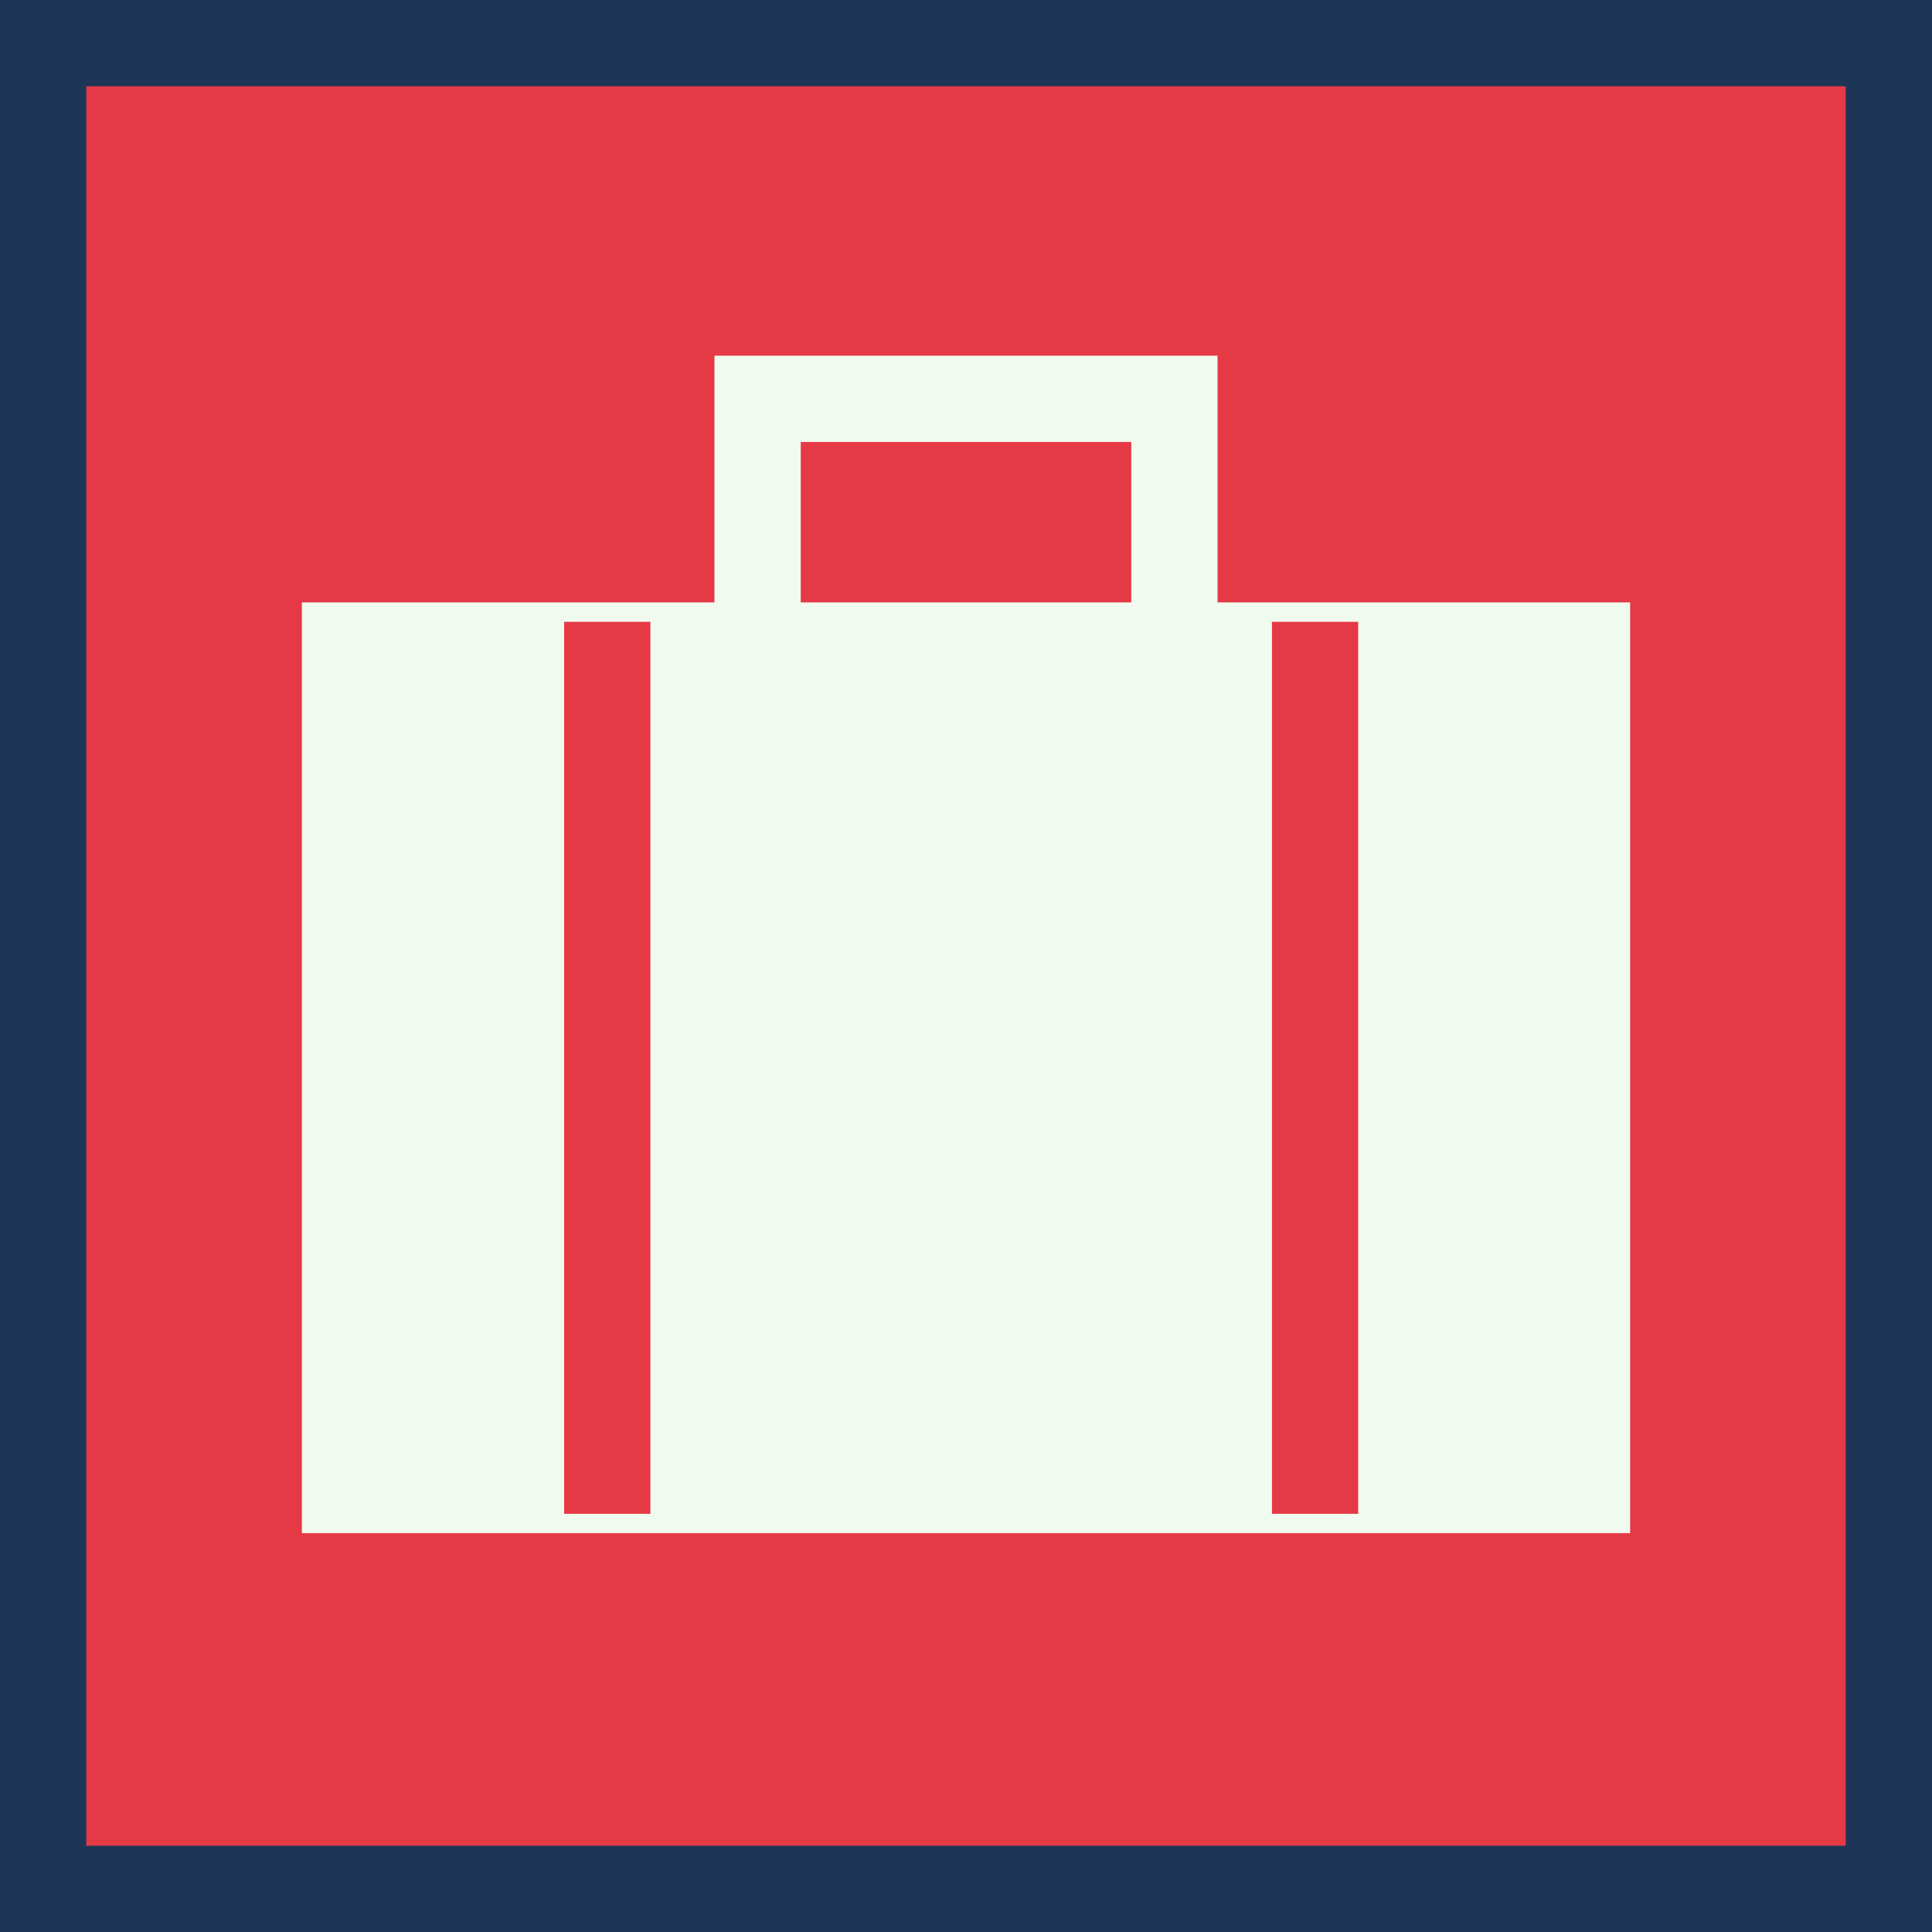 <?xml version="1.0" encoding="utf-8"?>
<!-- Generator: Adobe Illustrator 24.1.3, SVG Export Plug-In . SVG Version: 6.00 Build 0)  -->
<svg version="1.1" id="Layer_1" xmlns="http://www.w3.org/2000/svg" xmlns:xlink="http://www.w3.org/1999/xlink" x="0px" y="0px"
	 viewBox="0 0 200 200" style="enable-background:new 0 0 200 200;" xml:space="preserve">
<style type="text/css">
	.st0{fill:#E63946;}
	.st1{fill:#1D3557;}
	.st2{fill:#F1FAEE;}
	.st3{fill:none;stroke:#E63946;stroke-width:5;stroke-miterlimit:10;}
	.st4{fill:none;stroke:#F1FAEE;stroke-width:5;stroke-miterlimit:10;}
	.st5{fill:#457B9D;}
	.st6{fill:#A8DADC;}
</style>
<g>
	<g>
		<rect class="st0" width="200" height="200"/>
		<path class="st1" d="M191.07,8.93v182.14H8.93V8.93H191.07 M200,0H0v200h200V0L200,0z"/>
	</g>
	<g>
		<g>
			<rect x="31.25" y="62.36" class="st2" width="137.5" height="96.35"/>
		</g>
		<rect x="58.4" y="64.37" class="st0" width="8.93" height="92.34"/>
		<rect x="131.67" y="64.37" class="st0" width="8.93" height="92.34"/>
		<polygon class="st2" points="126.04,63.87 117.11,63.87 117.11,45.75 82.89,45.75 82.89,63.87 73.96,63.87 73.96,36.82 
			126.04,36.82 		"/>
	</g>
</g>
</svg>
